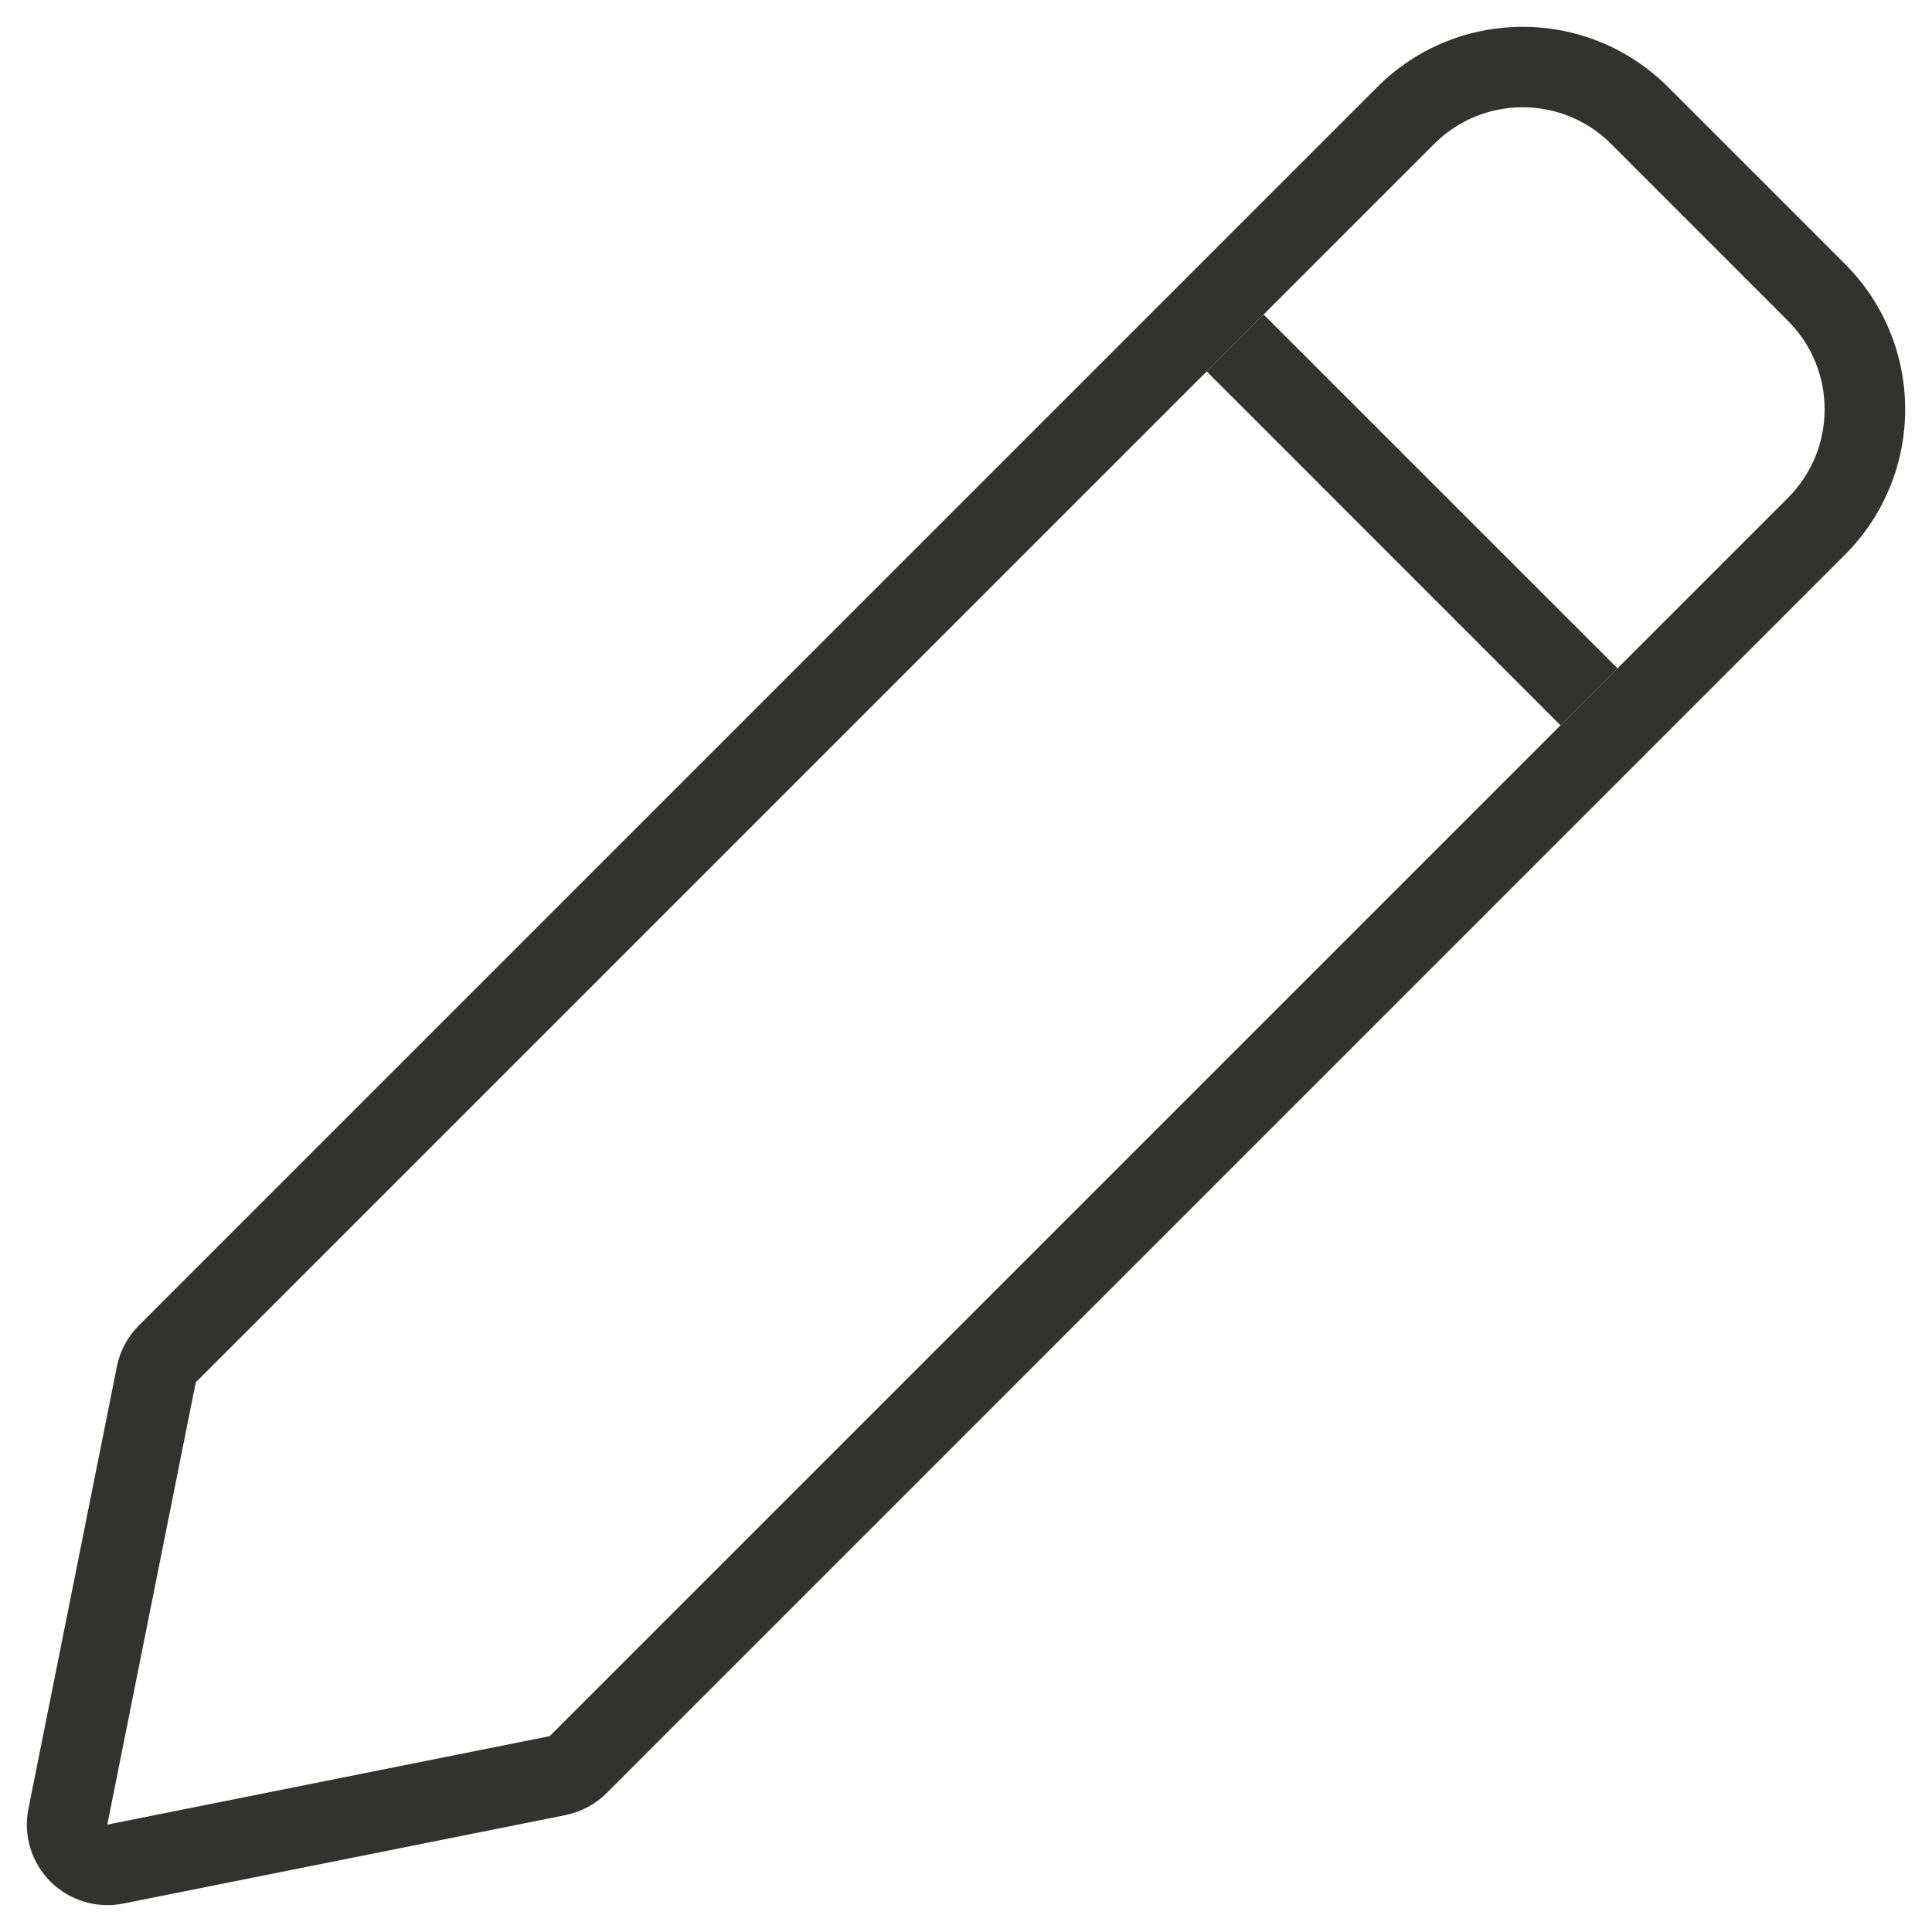 <svg width="24" height="24" viewBox="0 0 24 24" fill="none" xmlns="http://www.w3.org/2000/svg">
<g clip-path="url(#clip0_9_265)">
<path fill-rule="evenodd" clip-rule="evenodd" d="M1.452 16.976C1.49 16.782 1.585 16.605 1.725 16.465L17.109 1.081C18.106 0.084 19.723 0.084 20.721 1.081L22.919 3.279C23.916 4.276 23.916 5.893 22.919 6.891L7.535 22.275C7.395 22.414 7.217 22.509 7.024 22.548L1.529 23.647C1.202 23.712 0.863 23.61 0.626 23.373C0.39 23.137 0.287 22.798 0.353 22.47L1.452 16.976ZM2.432 17.172L17.816 1.788C18.423 1.181 19.407 1.181 20.014 1.788L22.211 3.986C22.818 4.593 22.818 5.577 22.211 6.184L6.828 21.567L1.333 22.666L2.432 17.172Z" fill="#323231"/>
<path fill-rule="evenodd" clip-rule="evenodd" d="M19.385 9.01L14.99 4.614L15.697 3.907L20.093 8.302L19.385 9.01Z" fill="#323231"/>
</g>
<defs>
<clipPath id="clip0_9_265">
<rect width="24" height="24" fill="white"/>
</clipPath>
</defs>
</svg>
